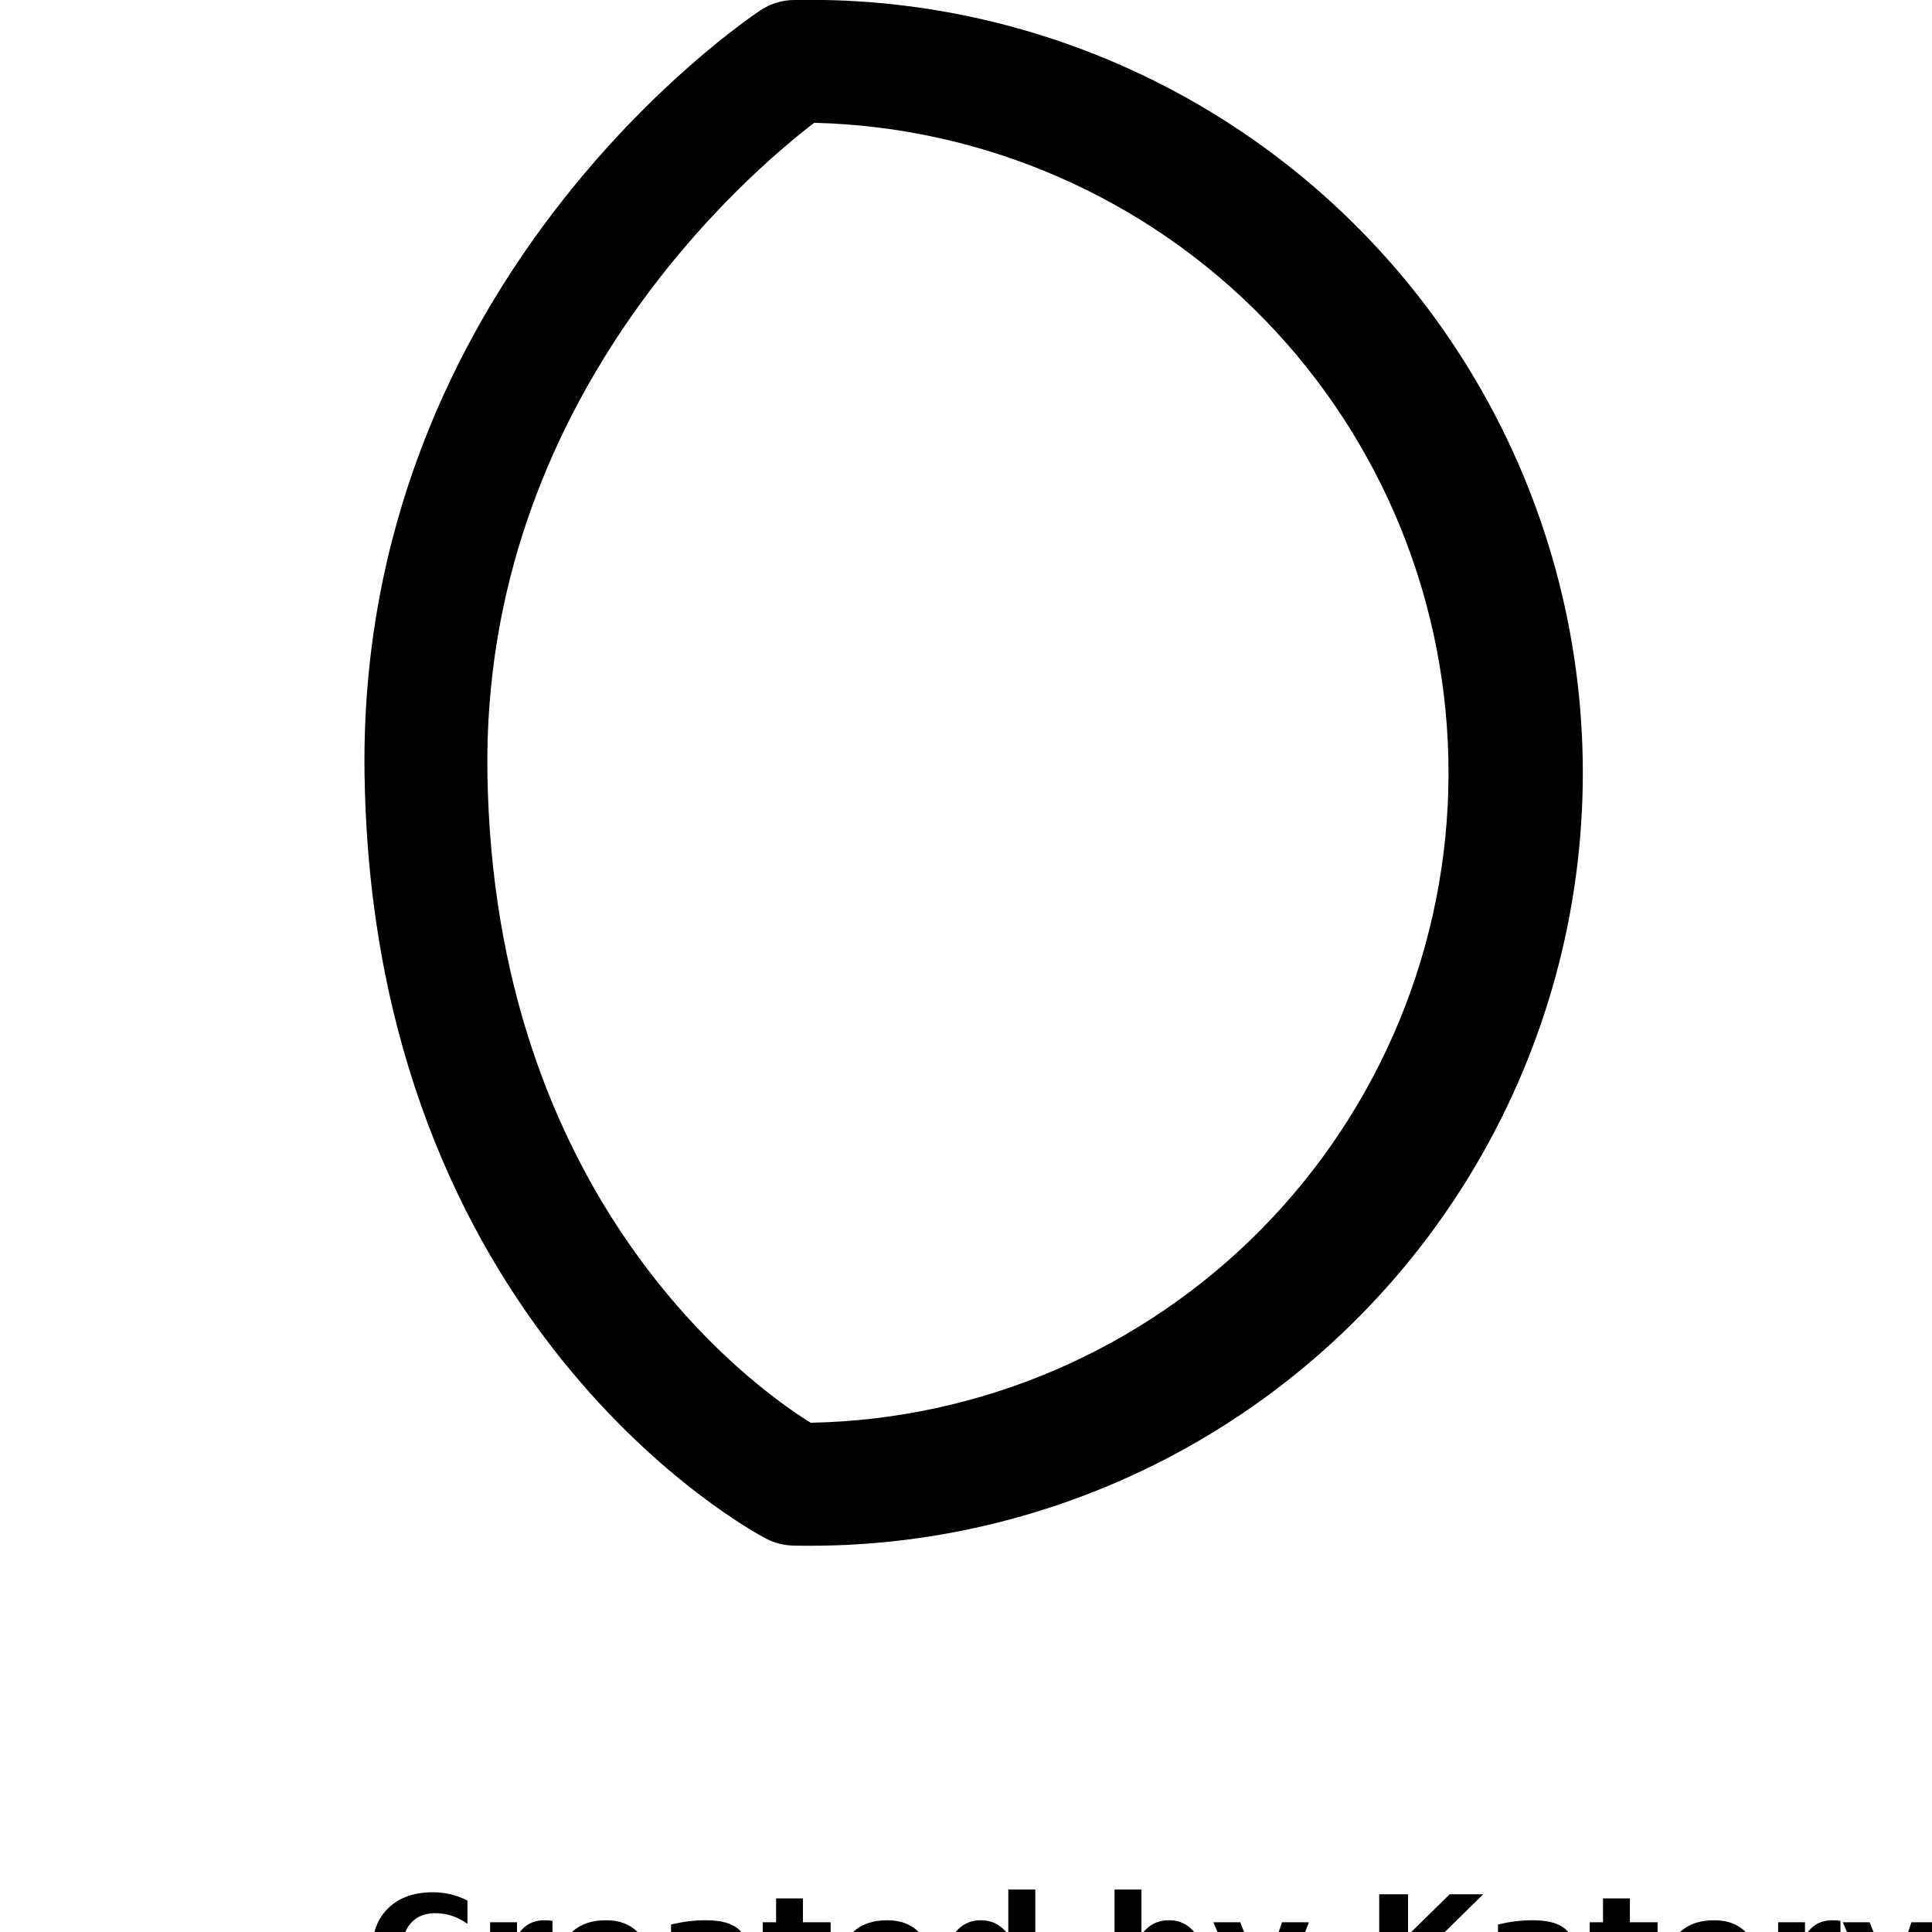 <?xml version="1.0" encoding="UTF-8"?>
<svg width="700pt" height="700pt" version="1.1" viewBox="0 0 700 700" xmlns="http://www.w3.org/2000/svg" xmlns:xlink="http://www.w3.org/1999/xlink">
 <defs>
  <symbol id="i" overflow="visible">
   <path d="m37.281-2.234c-1.93 1-3.934 1.75-6.016 2.25-2.086 0.508-4.258 0.766-6.516 0.766-6.762 0-12.117-1.883-16.062-5.656-3.949-3.781-5.922-8.898-5.922-15.359 0-6.488 1.973-11.617 5.922-15.391 3.945-3.781 9.301-5.672 16.062-5.672 2.258 0 4.43 0.258 6.516 0.766 2.082 0.5 4.086 1.25 6.016 2.25v8.391c-1.938-1.32-3.852-2.289-5.734-2.906-1.887-0.613-3.871-0.922-5.953-0.922-3.731 0-6.668 1.199-8.812 3.594-2.137 2.387-3.203 5.684-3.203 9.891 0 4.18 1.066 7.465 3.203 9.859 2.144 2.387 5.082 3.578 8.812 3.578 2.082 0 4.066-0.305 5.953-0.922 1.883-0.613 3.797-1.582 5.734-2.906z"/>
  </symbol>
  <symbol id="e" overflow="visible">
   <path d="m27.281-22.141c-0.855-0.395-1.703-0.688-2.547-0.875-0.844-0.195-1.688-0.297-2.531-0.297-2.5 0-4.43 0.805-5.781 2.406-1.344 1.605-2.016 3.902-2.016 6.891v14.016h-9.734v-30.422h9.734v5c1.25-2 2.68-3.453 4.297-4.359 1.625-0.914 3.566-1.375 5.828-1.375 0.32 0 0.672 0.016 1.047 0.047 0.383 0.023 0.941 0.078 1.672 0.172z"/>
  </symbol>
  <symbol id="a" overflow="visible">
   <path d="m35.047-15.297v2.766h-22.734c0.227 2.293 1.051 4.012 2.469 5.156 1.414 1.137 3.391 1.703 5.922 1.703 2.039 0 4.133-0.301 6.281-0.906 2.156-0.613 4.363-1.535 6.625-2.766v7.5c-2.305 0.867-4.606 1.516-6.906 1.953-2.305 0.445-4.602 0.672-6.891 0.672-5.512 0-9.793-1.395-12.844-4.188-3.055-2.801-4.578-6.727-4.578-11.781 0-4.957 1.5-8.859 4.5-11.703s7.125-4.266 12.375-4.266c4.781 0 8.602 1.445 11.469 4.328 2.875 2.875 4.312 6.719 4.312 11.531zm-10-3.234c0-1.844-0.543-3.332-1.625-4.469-1.074-1.133-2.481-1.703-4.219-1.703-1.887 0-3.418 0.531-4.594 1.594-1.18 1.062-1.906 2.59-2.188 4.578z"/>
  </symbol>
  <symbol id="d" overflow="visible">
   <path d="m18.312-13.688c-2.031 0-3.559 0.344-4.578 1.031-1.023 0.688-1.531 1.699-1.531 3.031 0 1.242 0.41 2.211 1.234 2.906 0.82 0.699 1.969 1.047 3.438 1.047 1.82 0 3.359-0.656 4.609-1.969 1.25-1.32 1.875-2.969 1.875-4.938v-1.109zm14.859-3.672v17.359h-9.812v-4.516c-1.305 1.855-2.773 3.203-4.406 4.047-1.625 0.832-3.606 1.25-5.938 1.25-3.156 0-5.719-0.914-7.688-2.75-1.961-1.844-2.938-4.227-2.938-7.156 0-3.57 1.223-6.191 3.672-7.859 2.457-1.664 6.312-2.5 11.562-2.5h5.734v-0.75c0-1.539-0.609-2.672-1.828-3.391-1.211-0.719-3.102-1.078-5.672-1.078-2.086 0-4.023 0.211-5.812 0.625-1.793 0.418-3.461 1.043-5 1.875v-7.406c2.082-0.508 4.176-0.895 6.281-1.156 2.102-0.258 4.203-0.391 6.297-0.391 5.488 0 9.453 1.086 11.891 3.25 2.438 2.156 3.656 5.672 3.656 10.547z"/>
  </symbol>
  <symbol id="c" overflow="visible">
   <path d="m15.297-39.062v8.641h10.031v6.953h-10.031v12.906c0 1.406 0.281 2.359 0.844 2.859s1.676 0.75 3.344 0.75h5v6.953h-8.344c-3.844 0-6.57-0.801-8.172-2.406-1.605-1.602-2.406-4.32-2.406-8.156v-12.906h-4.828v-6.953h4.828v-8.641z"/>
  </symbol>
  <symbol id="h" overflow="visible">
   <path d="m25.375-25.969v-16.312h9.781v42.281h-9.781v-4.406c-1.344 1.793-2.824 3.106-4.438 3.938-1.605 0.832-3.469 1.25-5.594 1.25-3.75 0-6.828-1.488-9.234-4.469-2.406-2.977-3.609-6.812-3.609-11.5s1.203-8.52 3.609-11.5c2.406-2.977 5.484-4.469 9.234-4.469 2.102 0 3.961 0.422 5.578 1.266 1.625 0.836 3.109 2.141 4.453 3.922zm-6.406 19.688c2.082 0 3.672-0.758 4.766-2.281 1.094-1.52 1.641-3.727 1.641-6.625 0-2.894-0.547-5.102-1.641-6.625-1.094-1.52-2.684-2.281-4.766-2.281-2.074 0-3.656 0.762-4.75 2.281-1.094 1.523-1.641 3.731-1.641 6.625 0 2.898 0.547 5.106 1.641 6.625 1.094 1.523 2.676 2.281 4.75 2.281z"/>
  </symbol>
  <symbol id="g" overflow="visible">
   <path d="m20.859-6.281c2.082 0 3.672-0.758 4.766-2.281 1.102-1.52 1.656-3.727 1.656-6.625 0-2.894-0.555-5.102-1.656-6.625-1.094-1.52-2.684-2.281-4.766-2.281-2.086 0-3.684 0.766-4.797 2.297-1.105 1.531-1.656 3.734-1.656 6.609s0.551 5.078 1.656 6.609c1.113 1.531 2.711 2.297 4.797 2.297zm-6.453-19.688c1.332-1.781 2.812-3.086 4.438-3.922 1.633-0.844 3.516-1.266 5.641-1.266 3.75 0 6.828 1.492 9.234 4.469 2.406 2.981 3.609 6.812 3.609 11.5s-1.203 8.523-3.609 11.5c-2.406 2.981-5.484 4.469-9.234 4.469-2.125 0-4.008-0.418-5.641-1.25-1.625-0.844-3.106-2.156-4.438-3.938v4.406h-9.734v-42.281h9.734z"/>
  </symbol>
  <symbol id="b" overflow="visible">
   <path d="m0.672-30.422h9.734l8.172 20.641 6.953-20.641h9.734l-12.797 33.297c-1.281 3.383-2.781 5.754-4.5 7.109-1.711 1.352-3.969 2.031-6.781 2.031h-5.625v-6.391h3.047c1.645 0 2.844-0.266 3.594-0.797 0.758-0.523 1.348-1.461 1.766-2.812l0.266-0.844z"/>
  </symbol>
  <symbol id="f" overflow="visible">
   <path d="m5.109-40.562h10.453v14.812l15.078-14.812h12.156l-19.547 19.203 21.547 21.359h-13.094l-16.141-15.969v15.969h-10.453z"/>
  </symbol>
 </defs>
 <g>
  <path d="m287.86 560c-3.606-0.004-7.156-0.879-10.348-2.559-5.785-3.004-142.64-76.996-145.43-277.16-2.449-178.14 137.52-272.6 143.53-276.61 3.637-2.394 7.891-3.672 12.242-3.672 49.781-0.992 98.926 11.305 142.38 35.625 43.445 24.32 79.625 59.785 104.8 102.74 25.184 42.953 38.457 91.844 38.457 141.64s-13.273 98.684-38.457 141.64c-25.18 42.953-61.359 78.418-104.8 102.74-43.449 24.32-92.594 36.617-142.38 35.625zm7.121-515.49c-23.699 18.133-120.17 100.14-118.39 235.21 2.113 154.55 95.578 222.53 117.16 235.77l-0.004-0.004c61.582-1.168 120.25-26.41 163.45-70.316 43.191-43.906 67.469-102.98 67.629-164.58 0.16-61.59-23.809-120.79-66.773-164.93-42.965-44.129-101.51-69.676-163.08-71.164z"/>
  <use x="132.086" y="726.898" xlink:href="#i"/>
  <use x="172.914" y="726.898" xlink:href="#e"/>
  <use x="200.352" y="726.898" xlink:href="#a"/>
  <use x="238.082" y="726.898" xlink:href="#d"/>
  <use x="275.625" y="726.898" xlink:href="#c"/>
  <use x="302.219" y="726.898" xlink:href="#a"/>
  <use x="339.949" y="726.898" xlink:href="#h"/>
  <use x="399.141" y="726.898" xlink:href="#g"/>
  <use x="438.965" y="726.898" xlink:href="#b"/>
  <use x="494.598" y="726.898" xlink:href="#f"/>
  <use x="537.707" y="726.898" xlink:href="#d"/>
  <use x="575.246" y="726.898" xlink:href="#c"/>
  <use x="601.84" y="726.898" xlink:href="#a"/>
  <use x="639.574" y="726.898" xlink:href="#e"/>
  <use x="667.008" y="726.898" xlink:href="#b"/>
 </g>
</svg>
